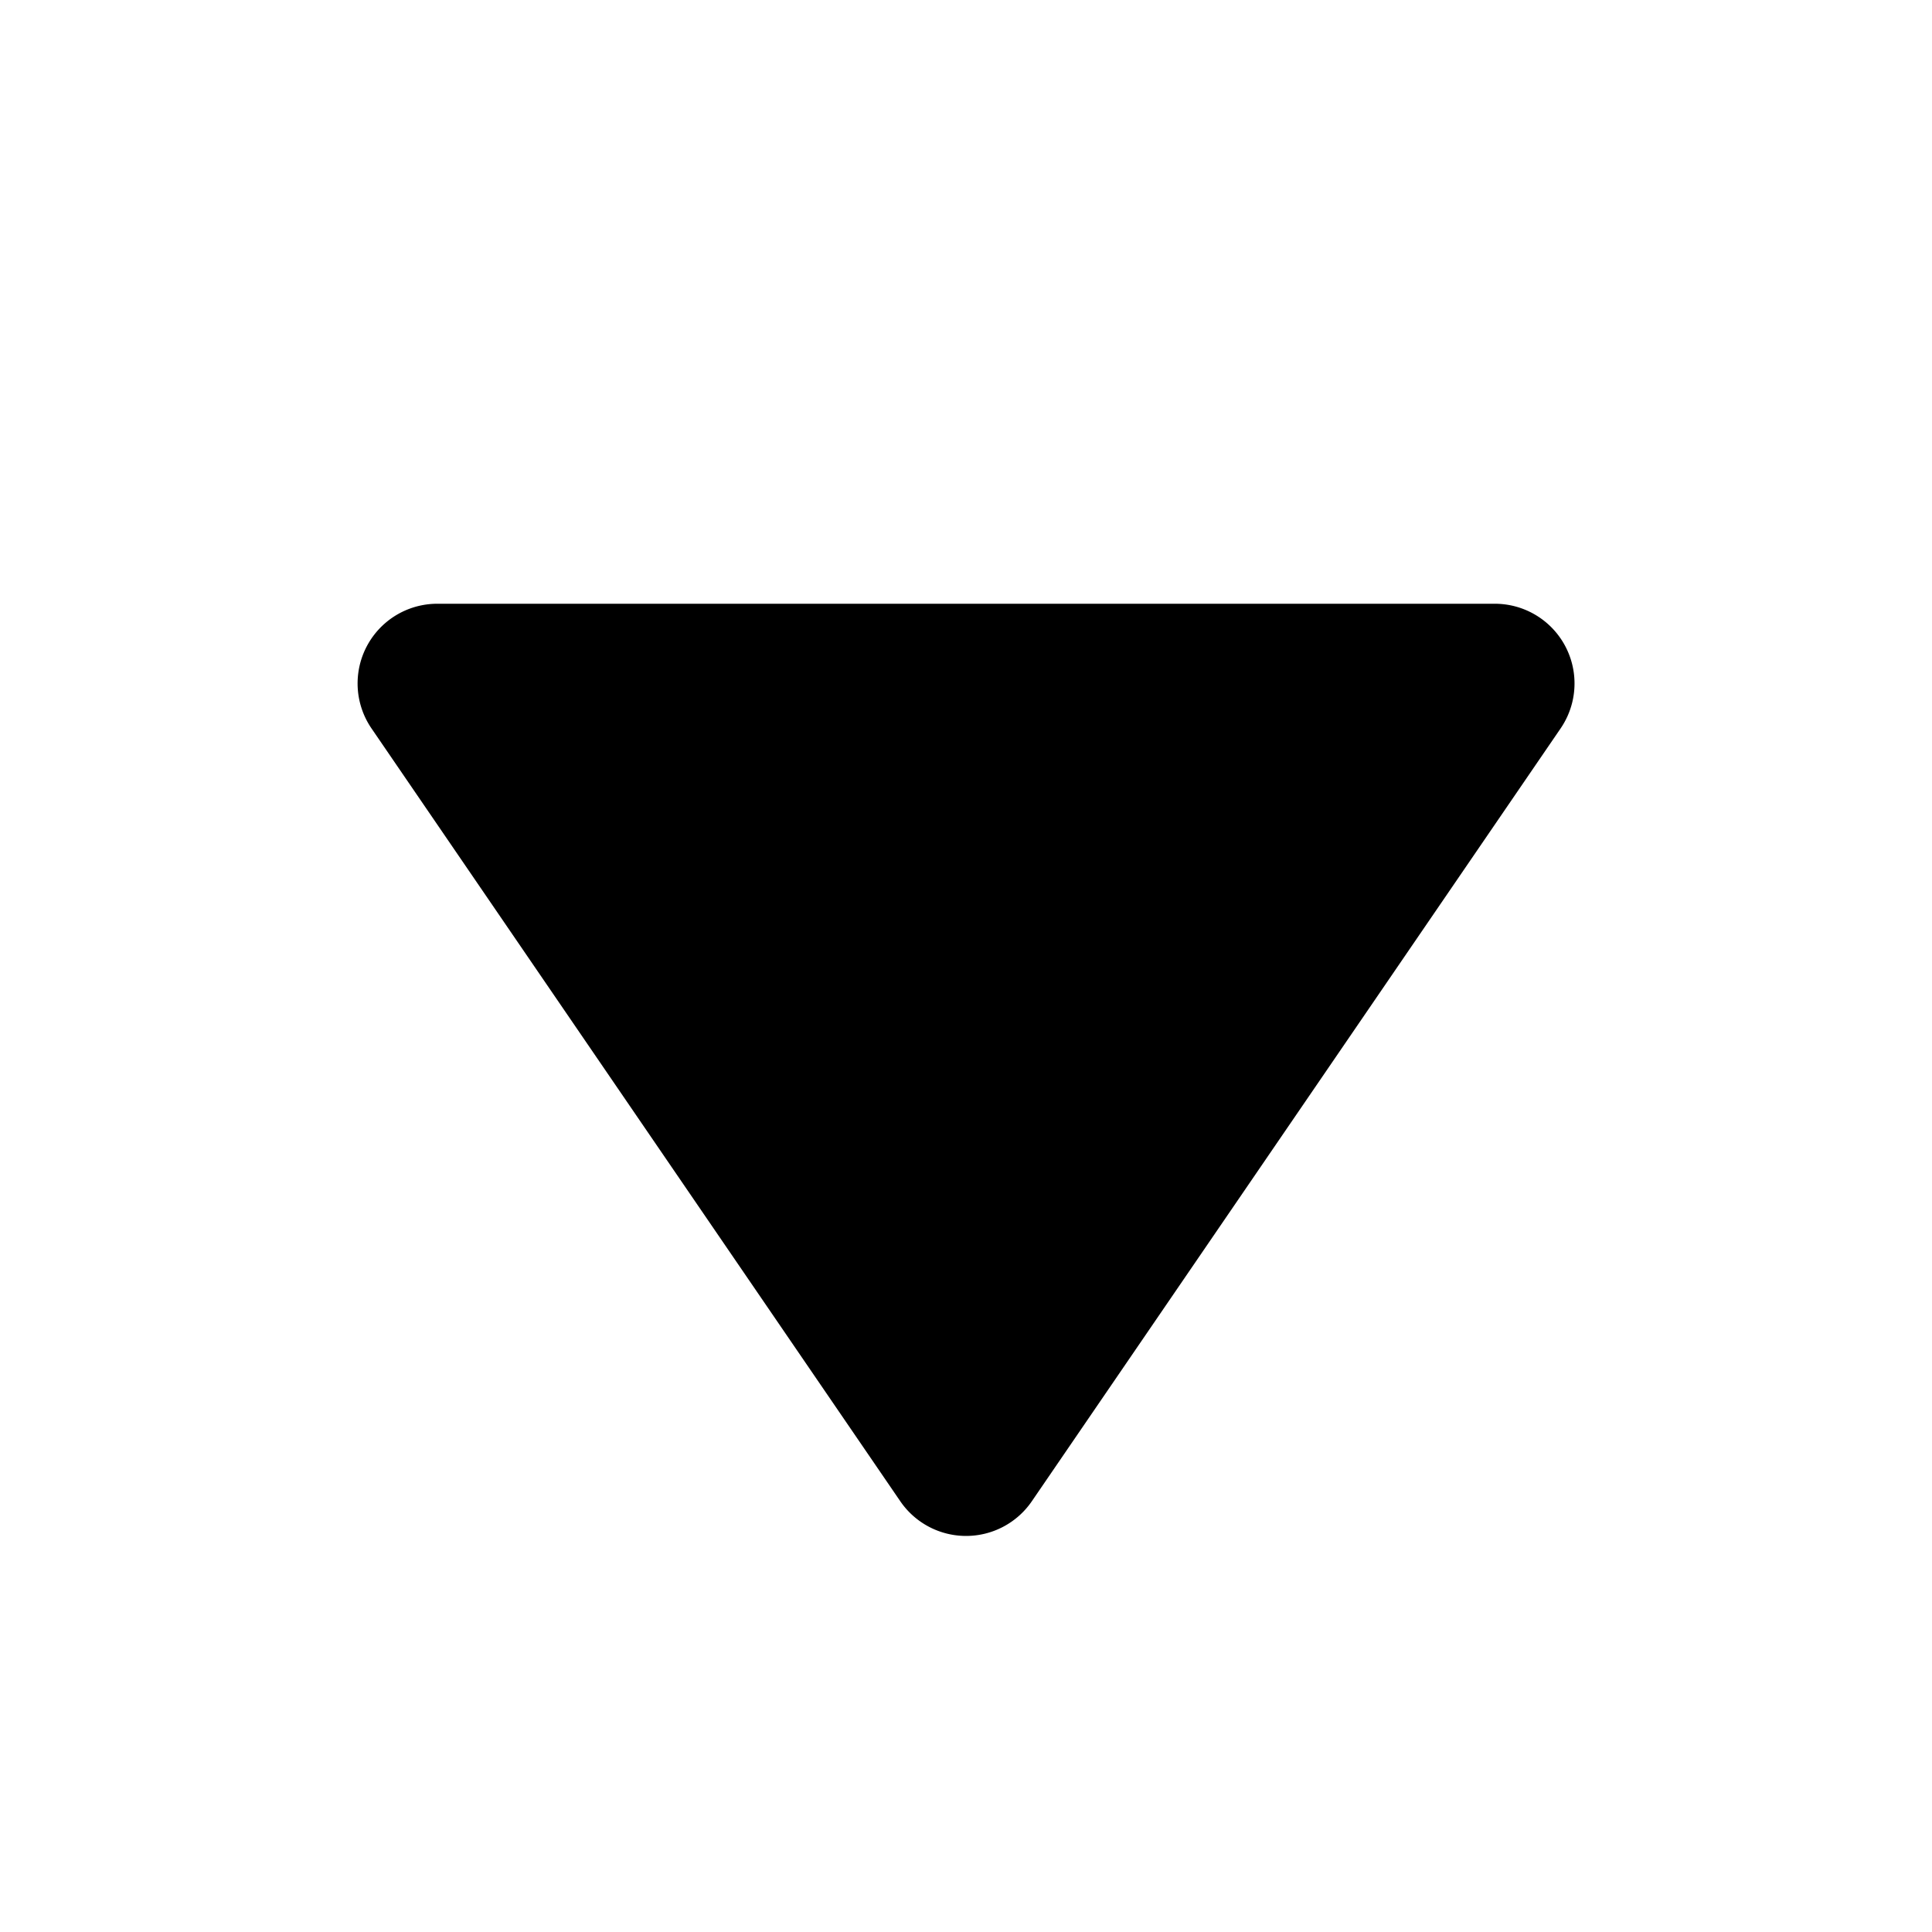  <svg id="target" xmlns="http://www.w3.org/2000/svg" viewBox="0 0 16 16"><title>unicons-basic-16px-caret-down</title><path d="M3.621,5h8.758a.66.66,0,0,1,.545,1.033l-4.379,6.4a.66.66,0,0,1-1.089,0l-4.379-6.4A.66.66,0,0,1,3.621,5Z" fill="currentColor"/></svg>